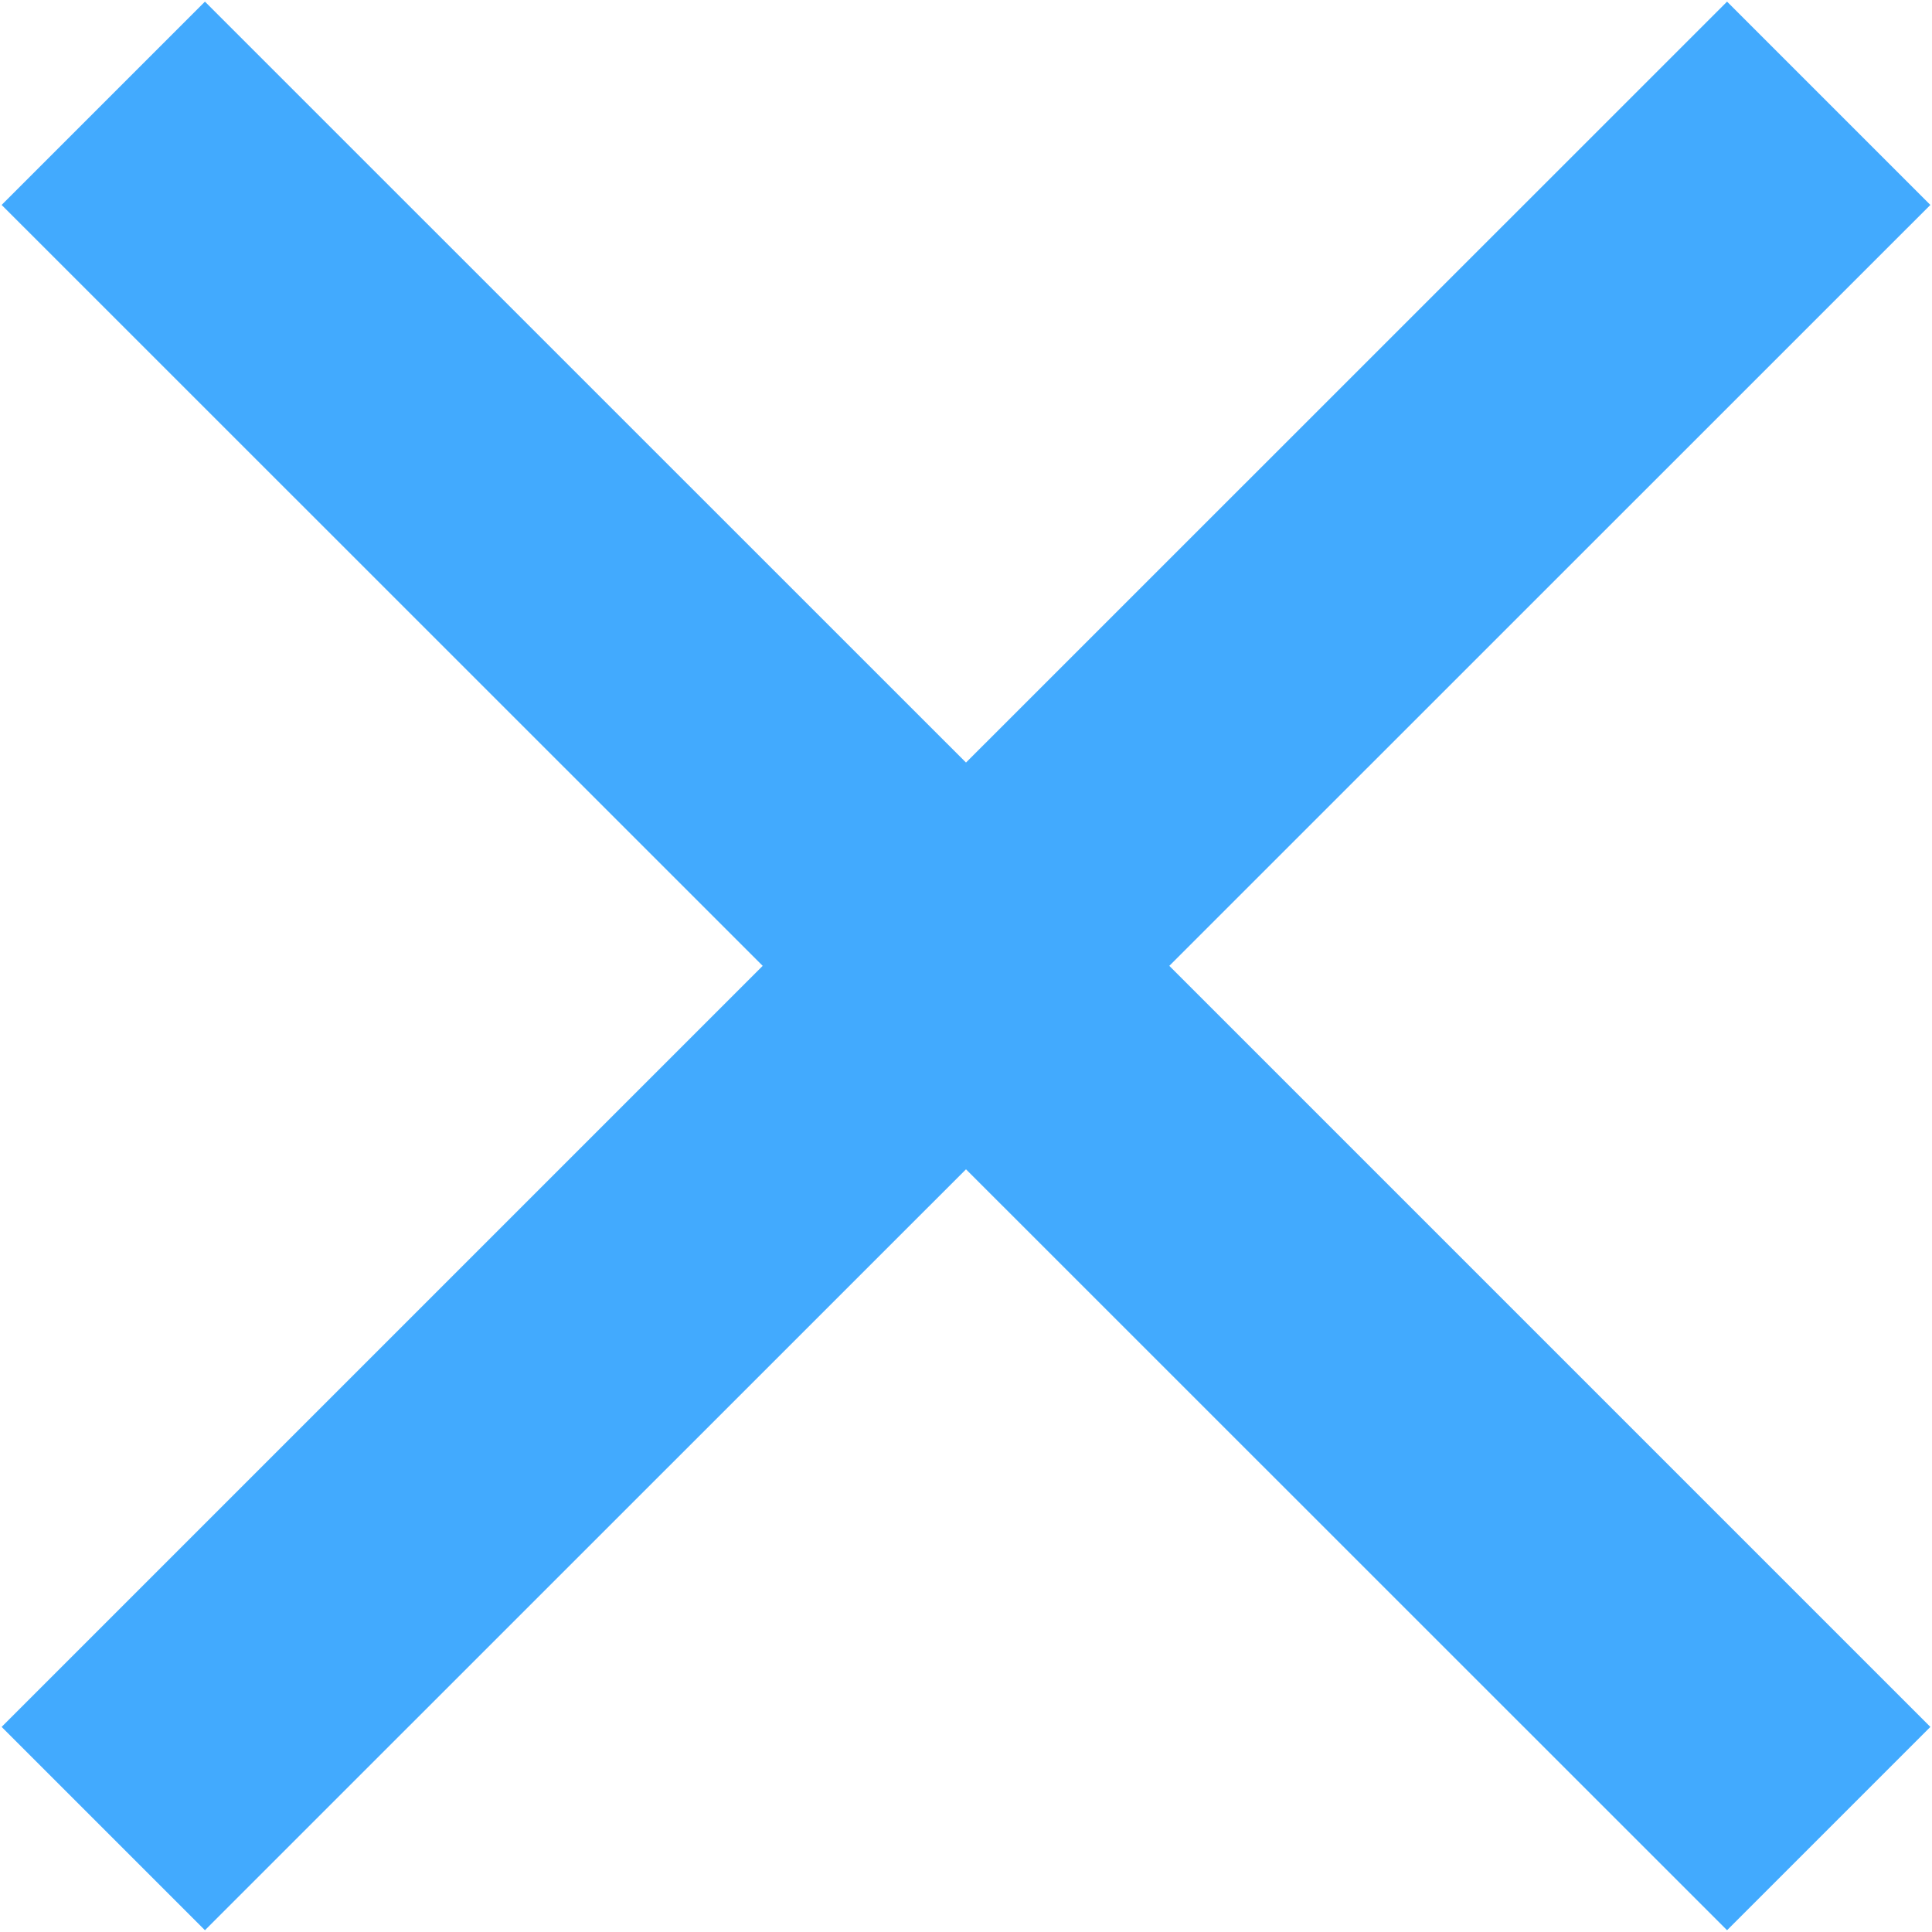 <svg xmlns="http://www.w3.org/2000/svg" xmlns:xlink="http://www.w3.org/1999/xlink" preserveAspectRatio="xMidYMid" width="13" height="13" viewBox="0 0 13 13">
  <defs>
    <style>
      .cls-1 {
        fill: #42aafe;
        fill-rule: evenodd;
      }
    </style>
  </defs>
  <path d="M12.989,11.620 L11.621,12.988 L6.500,7.868 L1.379,12.988 L0.011,11.620 L5.132,6.499 L0.011,1.379 L1.379,0.011 L6.500,5.131 L11.621,0.011 L12.989,1.379 L7.868,6.499 L12.989,11.620 Z" class="cls-1"/>
</svg>
